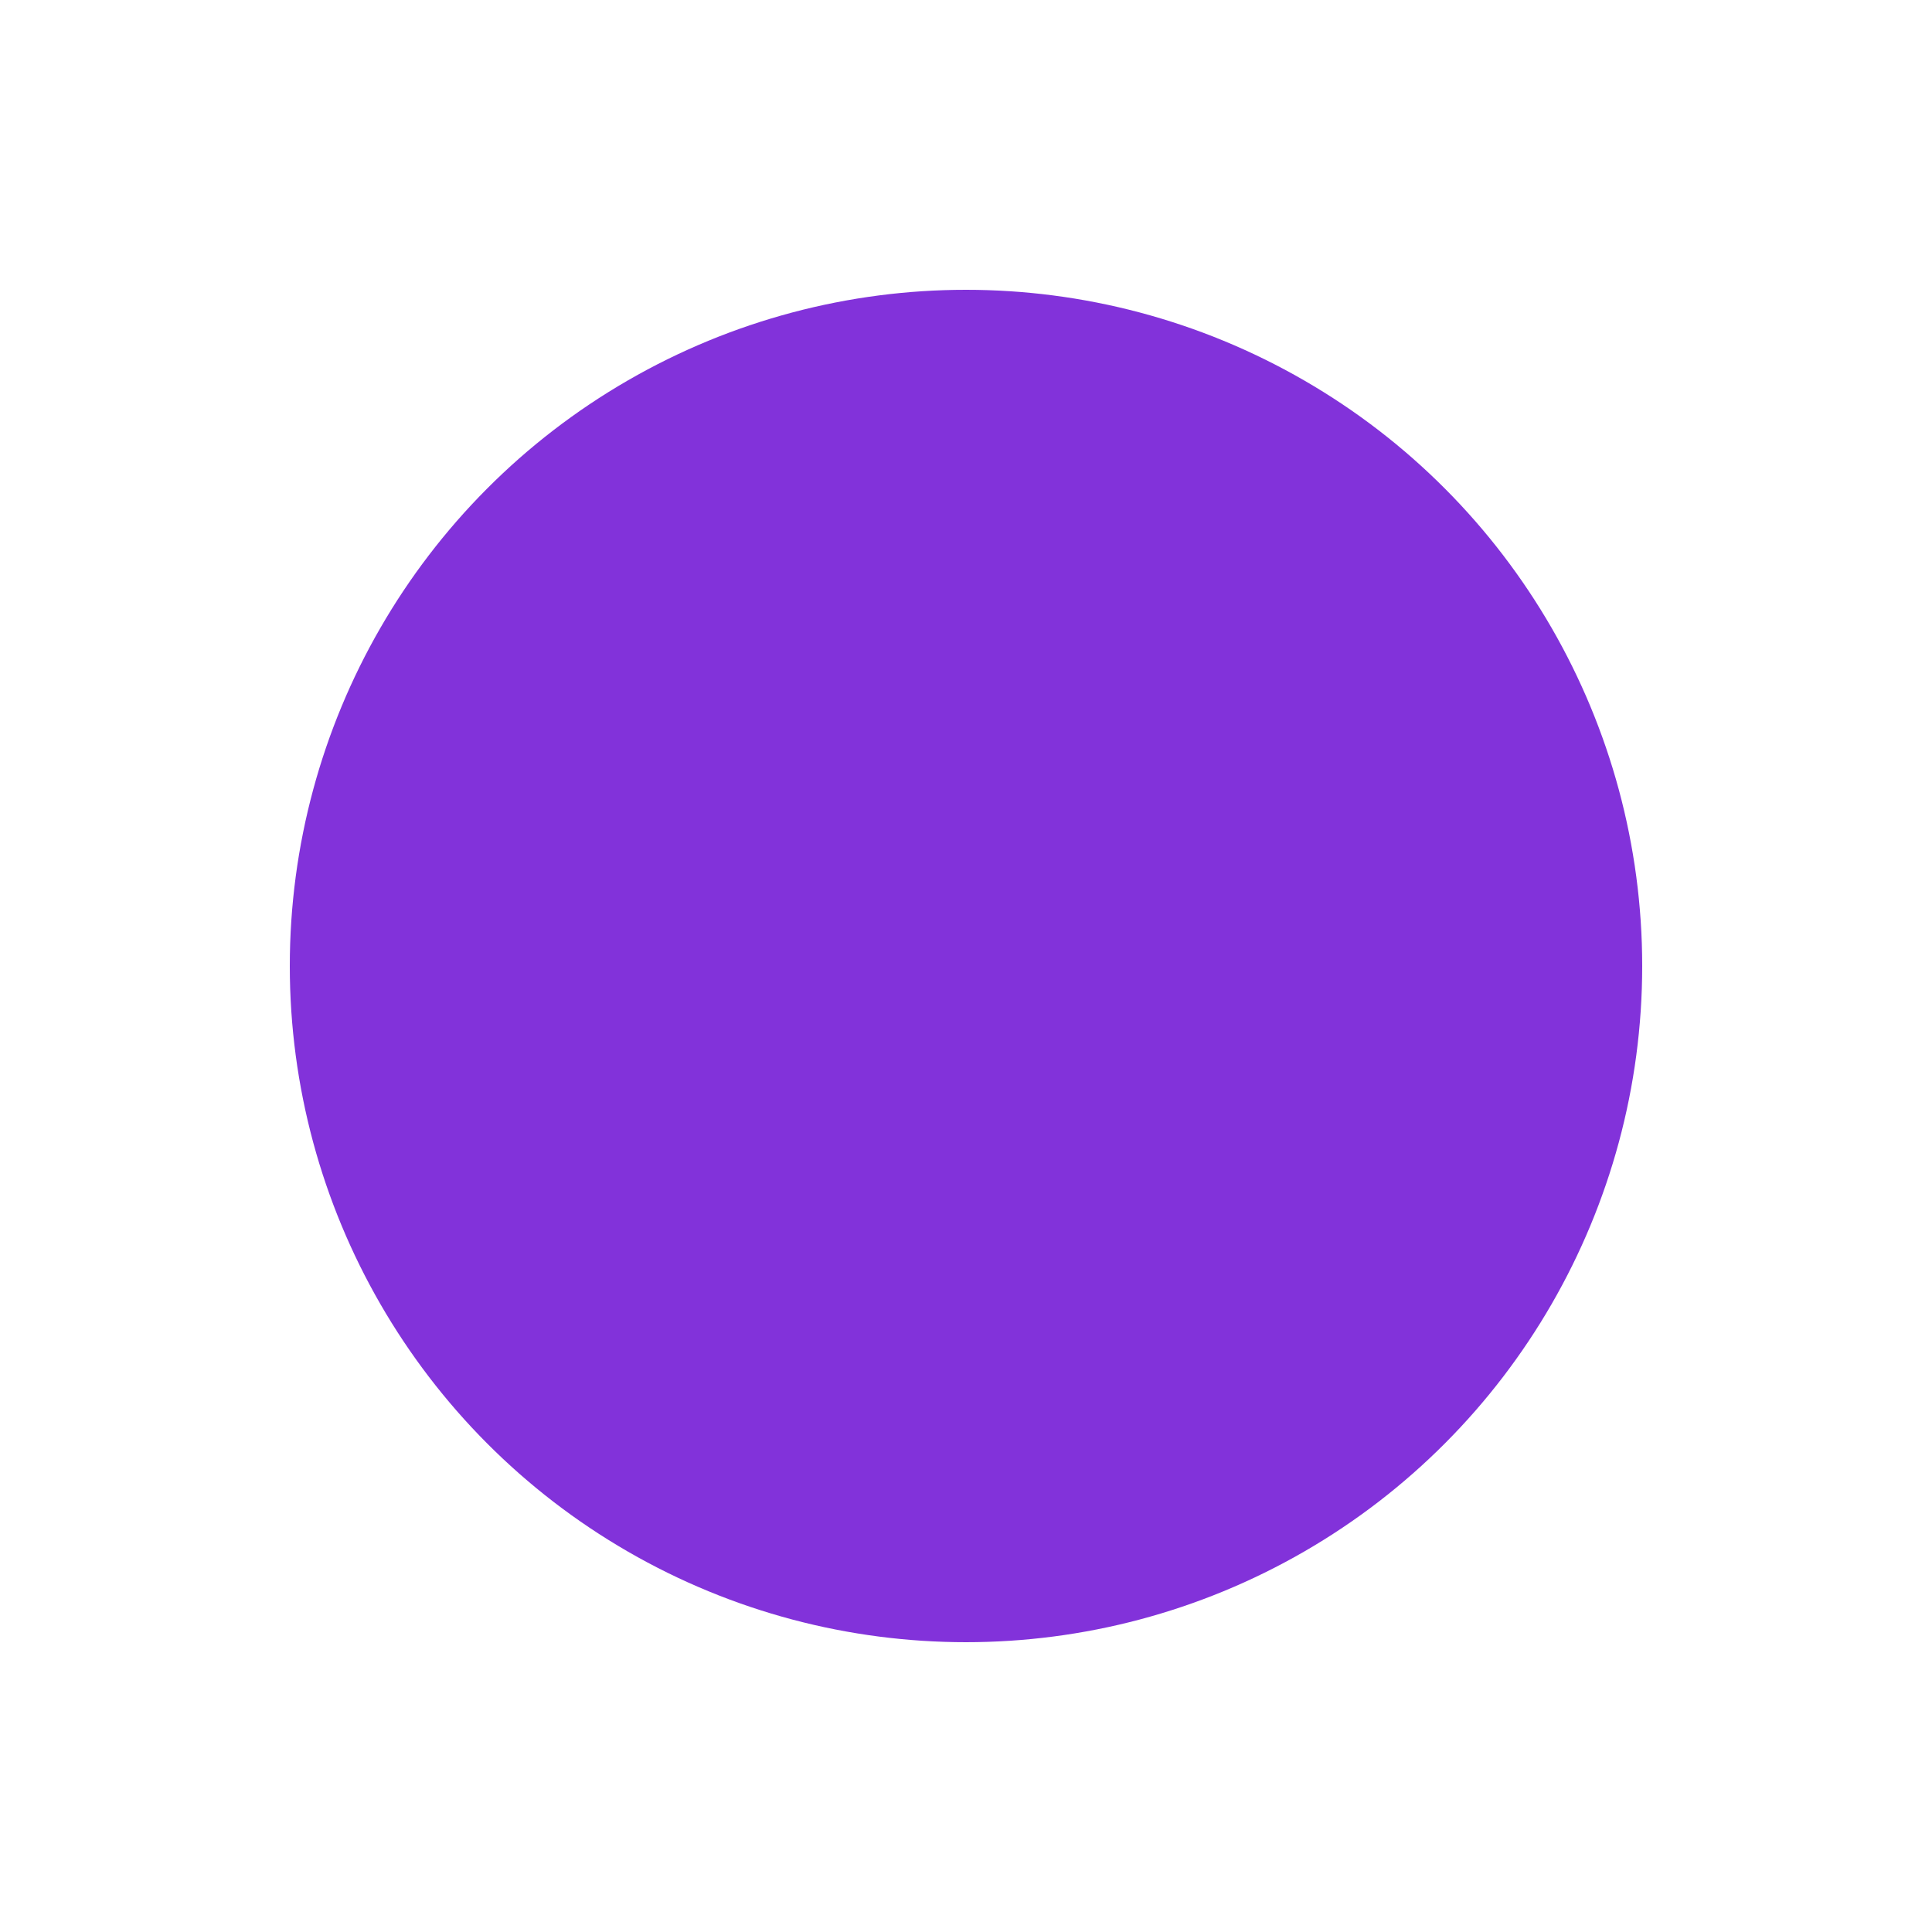 <svg viewBox="0 0 20 20" fill="none" xmlns="http://www.w3.org/2000/svg">
<g filter="url(#filter0_d_702_512)">
<circle cx="10" cy="9" r="7" fill="#8232DA"/>
</g>
<defs>
<filter id="filter0_d_702_512" x="0" y="0" width="20" height="20" filterUnits="userSpaceOnUse" color-interpolation-filters="sRGB">
<feFlood flood-opacity="0" result="BackgroundImageFix"/>
<feColorMatrix in="SourceAlpha" type="matrix" values="0 0 0 0 0 0 0 0 0 0 0 0 0 0 0 0 0 0 127 0" result="hardAlpha"/>
<feOffset dy="1"/>
<feGaussianBlur stdDeviation="1.5"/>
<feComposite in2="hardAlpha" operator="out"/>
<feColorMatrix type="matrix" values="0 0 0 0 0 0 0 0 0 0 0 0 0 0 0 0 0 0 0.25 0"/>
<feBlend mode="normal" in2="BackgroundImageFix" result="effect1_dropShadow_702_512"/>
<feBlend mode="normal" in="SourceGraphic" in2="effect1_dropShadow_702_512" result="shape"/>
</filter>
</defs>
</svg>
